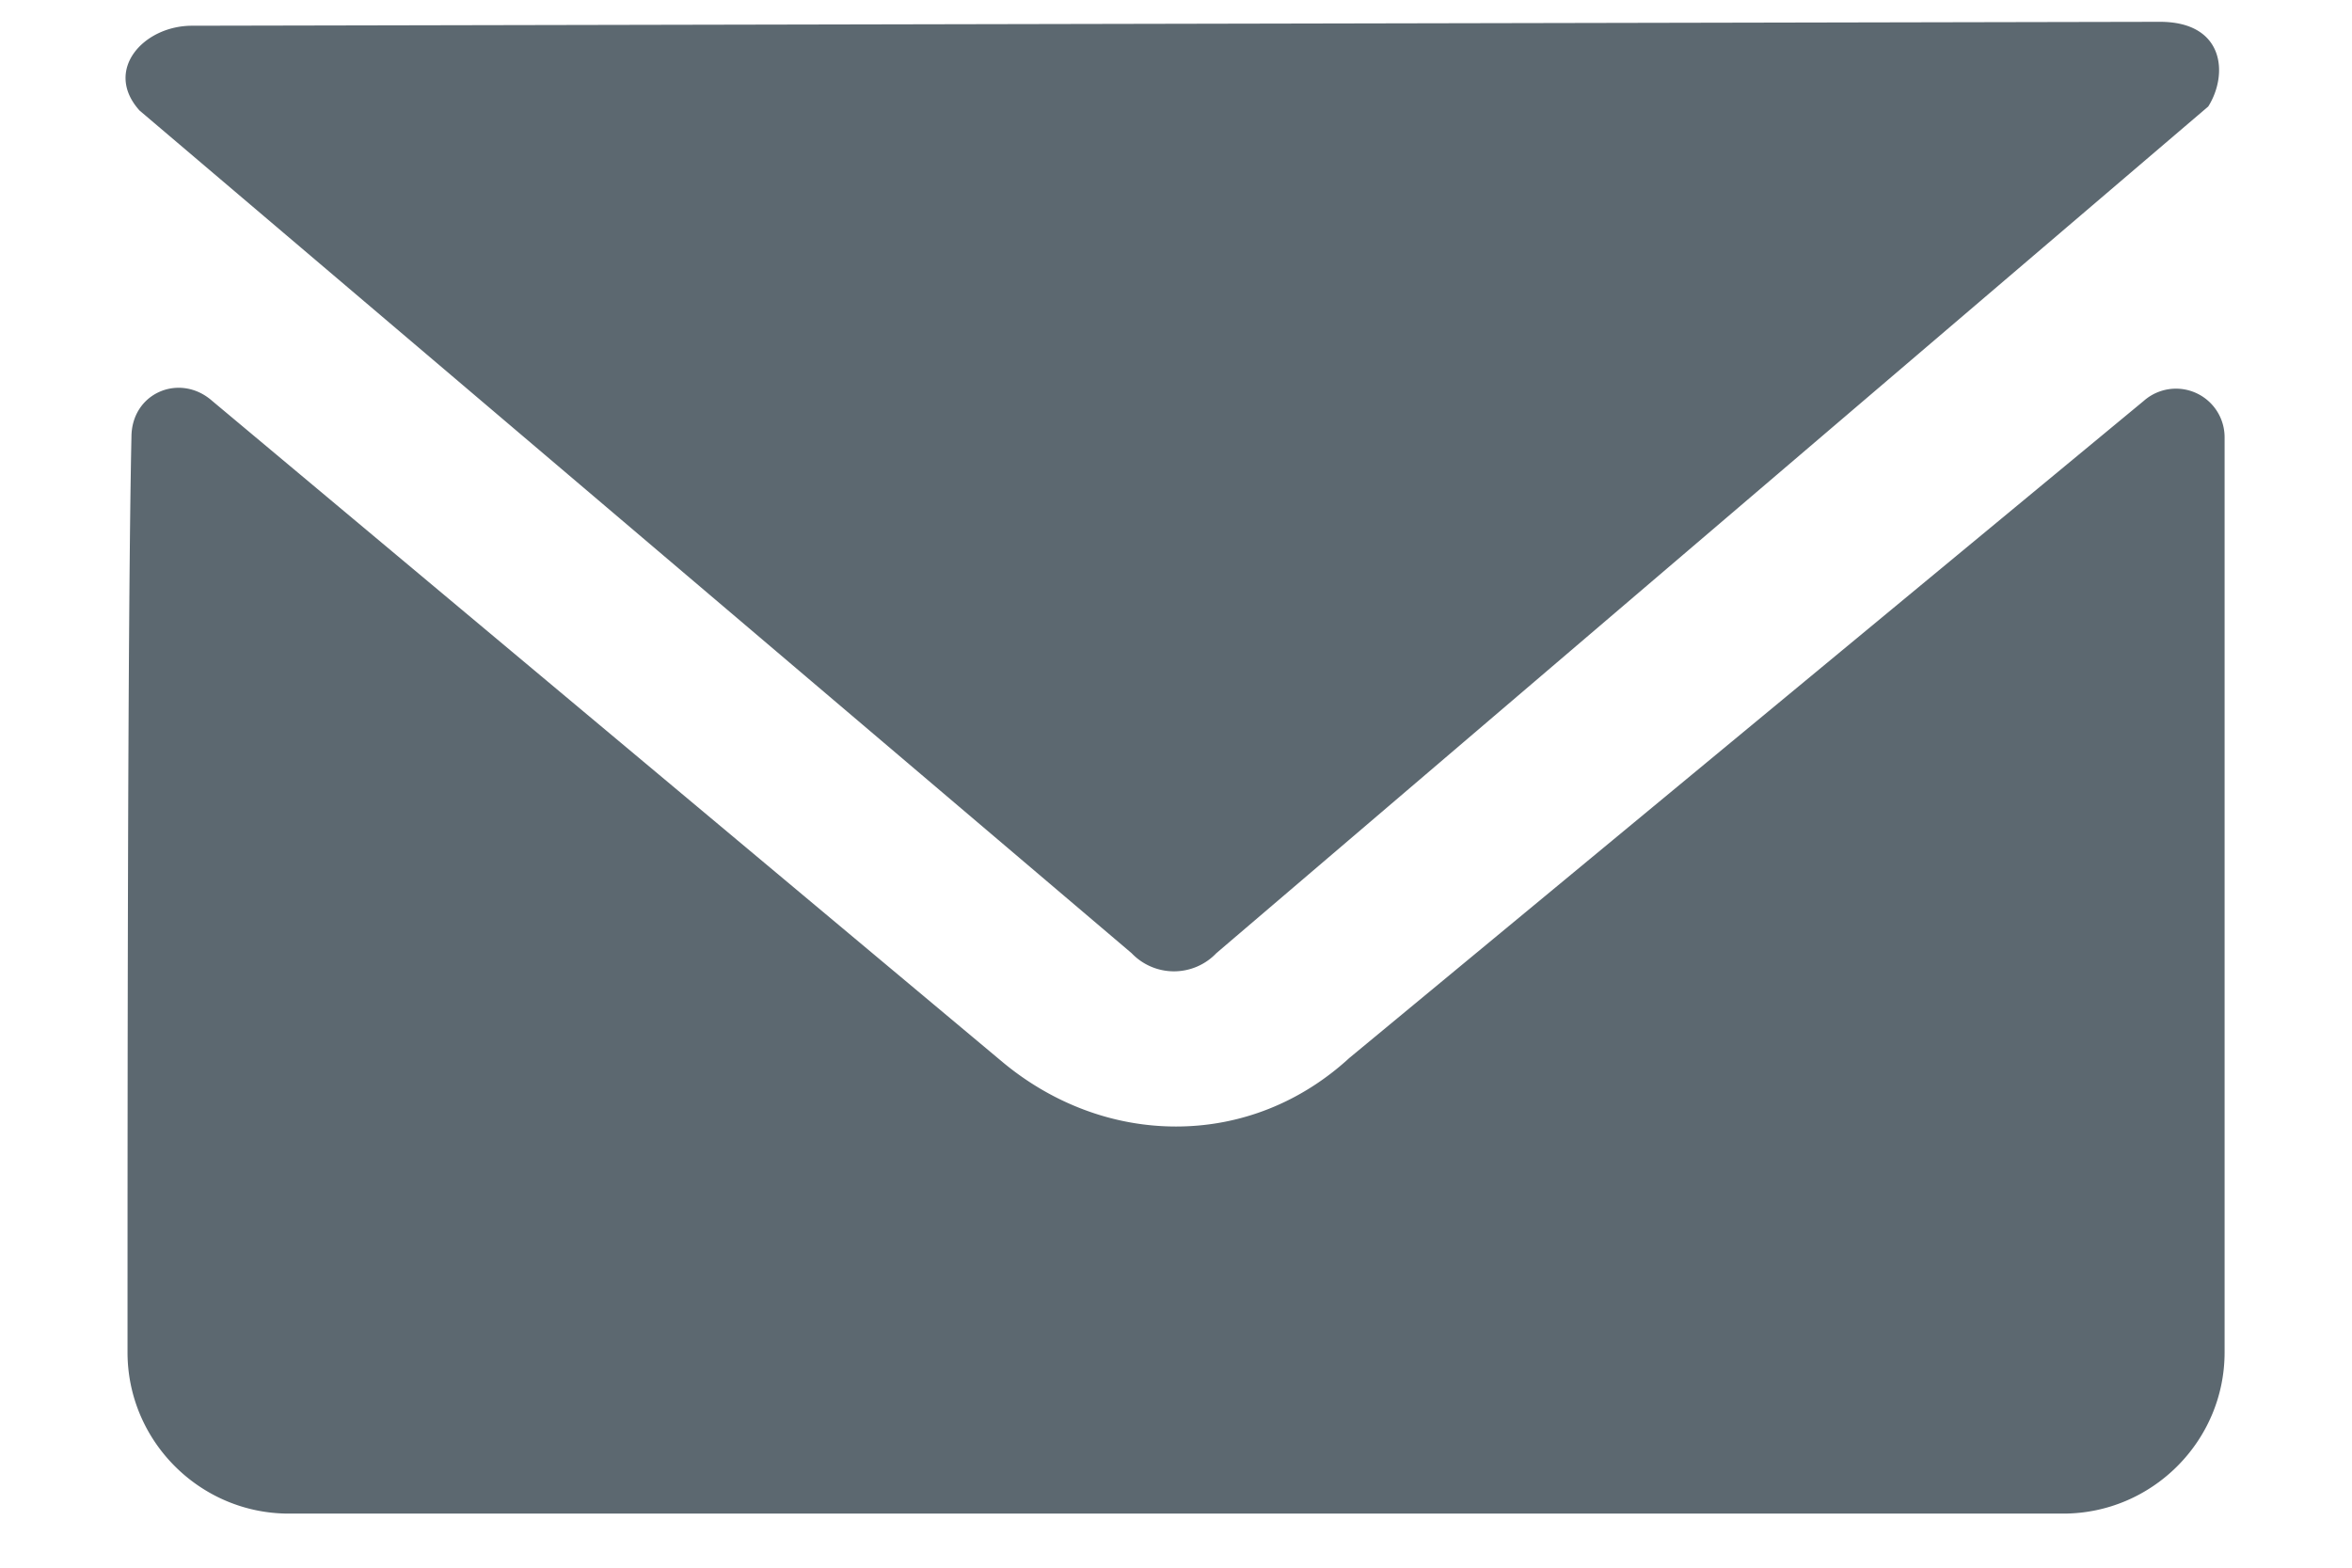 <svg xmlns="http://www.w3.org/2000/svg" width="18" height="12" viewBox="0 0 18 12">
    <g fill="none" fill-rule="evenodd">
        <path d="M-1-4h20v20H-1z"/>
        <path fill="#5C6870" fill-rule="nonzero" d="M8.66 7.296a.448.448 0 0 0 .649 0L16.9.815c.155-.247.124-.648-.37-.648L1.469.197c-.37 0-.679.34-.401.649l7.592 6.45zm8.365-3.95a.372.372 0 0 0-.618-.278l-6.08 5.03c-.37.34-.833.525-1.327.525s-.957-.185-1.327-.493l-6.05-5.062c-.246-.216-.617-.062-.617.278-.03 1.389-.03 5.154-.03 7.006 0 .679.555 1.234 1.234 1.234h13.58c.68 0 1.235-.555 1.235-1.234V3.346z"/>
    </g>
</svg>
